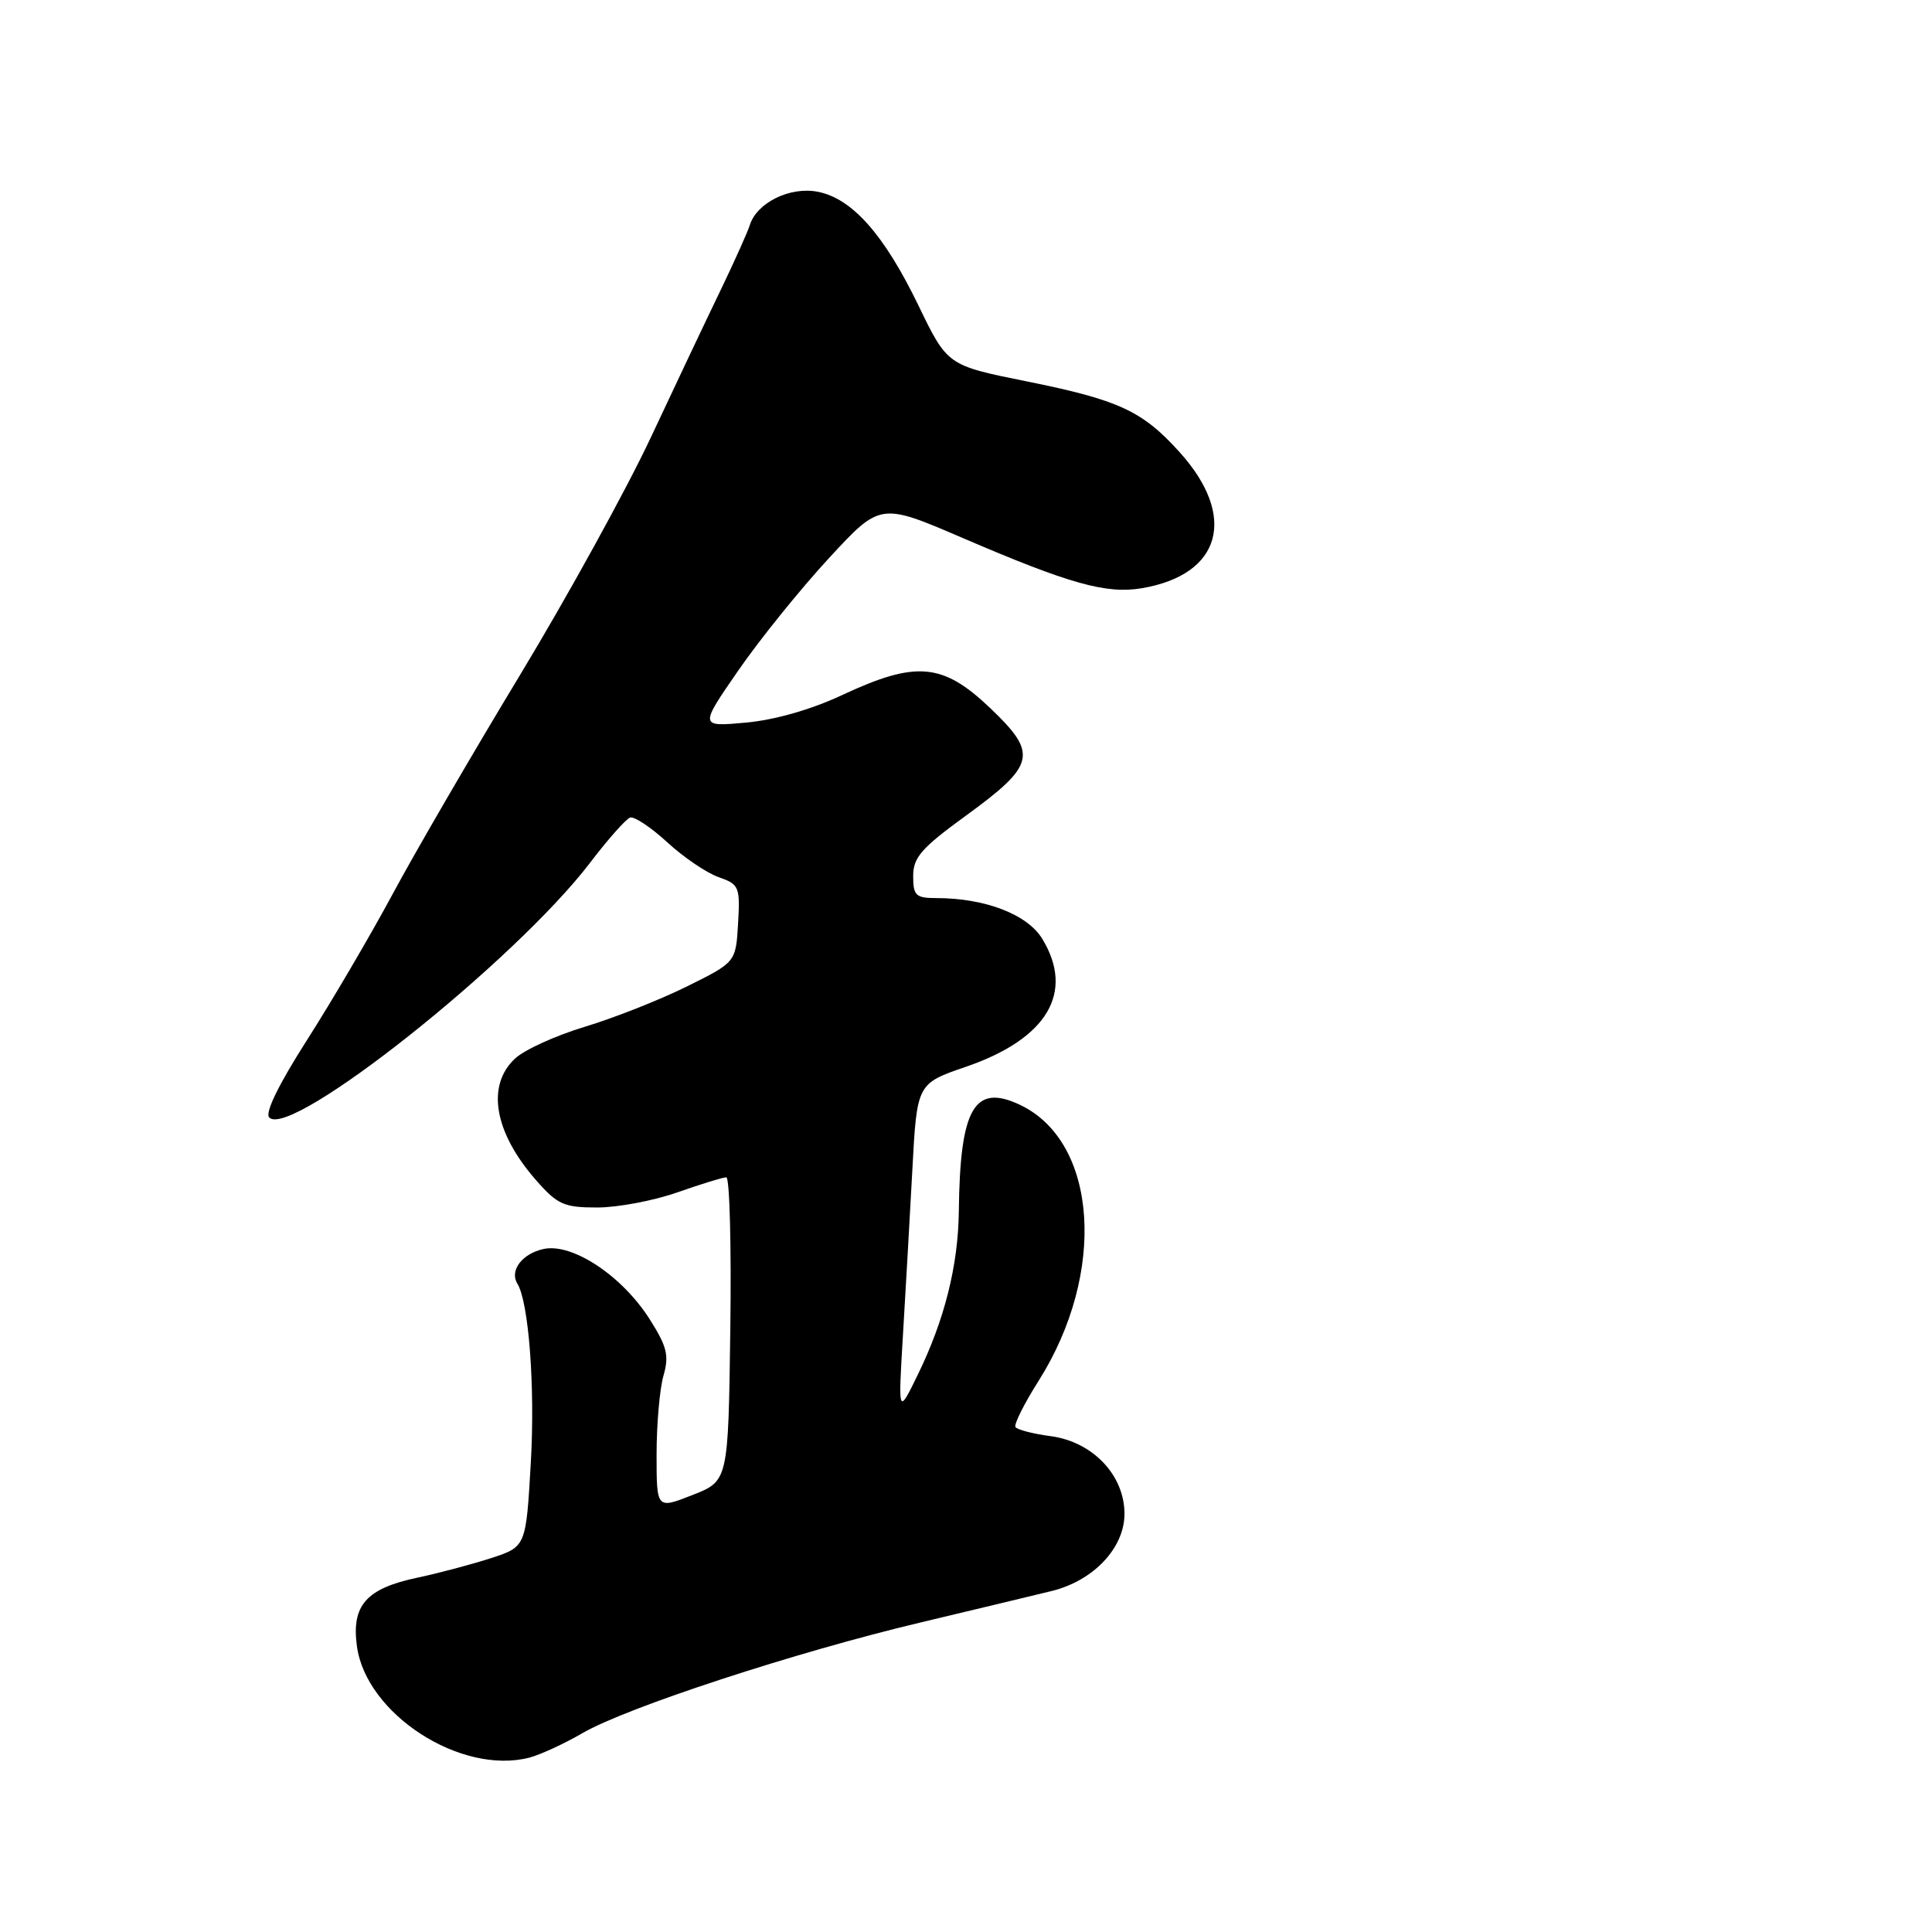 <?xml version="1.0" encoding="UTF-8" standalone="no"?>
<!DOCTYPE svg PUBLIC "-//W3C//DTD SVG 1.1//EN" "http://www.w3.org/Graphics/SVG/1.1/DTD/svg11.dtd" >
<svg xmlns="http://www.w3.org/2000/svg" xmlns:xlink="http://www.w3.org/1999/xlink" version="1.1" viewBox="0 0 256 256">
 <g >
 <path fill="currentColor"
d=" M 77.16 229.66 C 82.99 226.26 105.41 218.92 122.00 214.98 C 129.43 213.21 137.26 211.33 139.42 210.80 C 144.93 209.42 149.00 205.09 149.00 200.59 C 149.00 195.47 144.80 191.05 139.23 190.30 C 136.87 189.99 134.77 189.44 134.55 189.09 C 134.34 188.73 135.71 185.98 137.62 182.97 C 146.65 168.69 145.48 151.30 135.16 146.40 C 129.10 143.53 127.20 146.83 127.05 160.50 C 126.96 167.70 125.17 174.85 121.63 182.12 C 119.01 187.50 119.01 187.50 119.64 177.00 C 119.99 171.22 120.55 161.34 120.89 155.04 C 121.50 143.58 121.50 143.58 128.00 141.35 C 138.77 137.65 142.43 131.50 138.10 124.39 C 136.12 121.15 130.52 119.00 124.06 119.00 C 121.35 119.00 121.00 118.67 121.00 116.08 C 121.00 113.62 122.09 112.37 127.92 108.13 C 137.25 101.34 137.58 99.90 131.20 93.82 C 124.92 87.83 121.39 87.52 111.61 92.09 C 107.50 94.02 102.66 95.40 98.83 95.75 C 92.67 96.31 92.67 96.31 97.83 88.84 C 100.67 84.73 106.07 78.04 109.82 73.98 C 116.64 66.59 116.64 66.59 127.57 71.29 C 141.73 77.38 146.60 78.74 151.31 77.94 C 161.86 76.15 163.99 68.42 156.30 59.91 C 151.35 54.43 148.26 53.00 136.02 50.53 C 125.54 48.42 125.54 48.42 121.69 40.46 C 117.14 31.05 112.88 26.26 108.31 25.40 C 104.65 24.71 100.29 26.86 99.36 29.81 C 99.07 30.74 97.31 34.65 95.46 38.50 C 93.60 42.35 89.44 51.12 86.22 58.00 C 82.99 64.88 75.19 79.05 68.87 89.50 C 62.55 99.95 54.96 113.00 52.01 118.50 C 49.05 124.00 43.95 132.69 40.68 137.81 C 36.92 143.70 35.07 147.47 35.68 148.08 C 38.55 150.95 68.24 127.37 78.21 114.29 C 80.57 111.19 82.95 108.51 83.50 108.33 C 84.05 108.16 86.27 109.63 88.43 111.62 C 90.59 113.61 93.65 115.68 95.23 116.23 C 97.94 117.18 98.08 117.50 97.80 122.36 C 97.50 127.50 97.50 127.50 91.00 130.72 C 87.42 132.49 81.35 134.89 77.50 136.05 C 73.65 137.21 69.49 139.10 68.25 140.26 C 64.40 143.84 65.48 150.06 71.04 156.39 C 73.87 159.62 74.73 160.00 79.13 160.00 C 81.84 160.00 86.61 159.10 89.74 158.00 C 92.87 156.90 95.79 156.00 96.24 156.00 C 96.68 156.00 96.92 165.05 96.77 176.12 C 96.50 196.24 96.50 196.24 91.75 198.10 C 87.00 199.97 87.00 199.97 87.00 192.73 C 87.00 188.74 87.41 184.05 87.91 182.30 C 88.68 179.62 88.39 178.44 86.09 174.81 C 82.43 169.04 75.81 164.66 72.01 165.50 C 69.19 166.12 67.49 168.36 68.55 170.08 C 70.06 172.53 70.91 183.70 70.34 193.72 C 69.70 204.94 69.70 204.94 65.10 206.45 C 62.57 207.27 58.18 208.44 55.35 209.04 C 48.54 210.47 46.56 212.70 47.29 218.11 C 48.50 227.13 61.08 235.25 70.16 232.89 C 71.62 232.50 74.77 231.05 77.16 229.66 Z "/>
</g>
</svg>